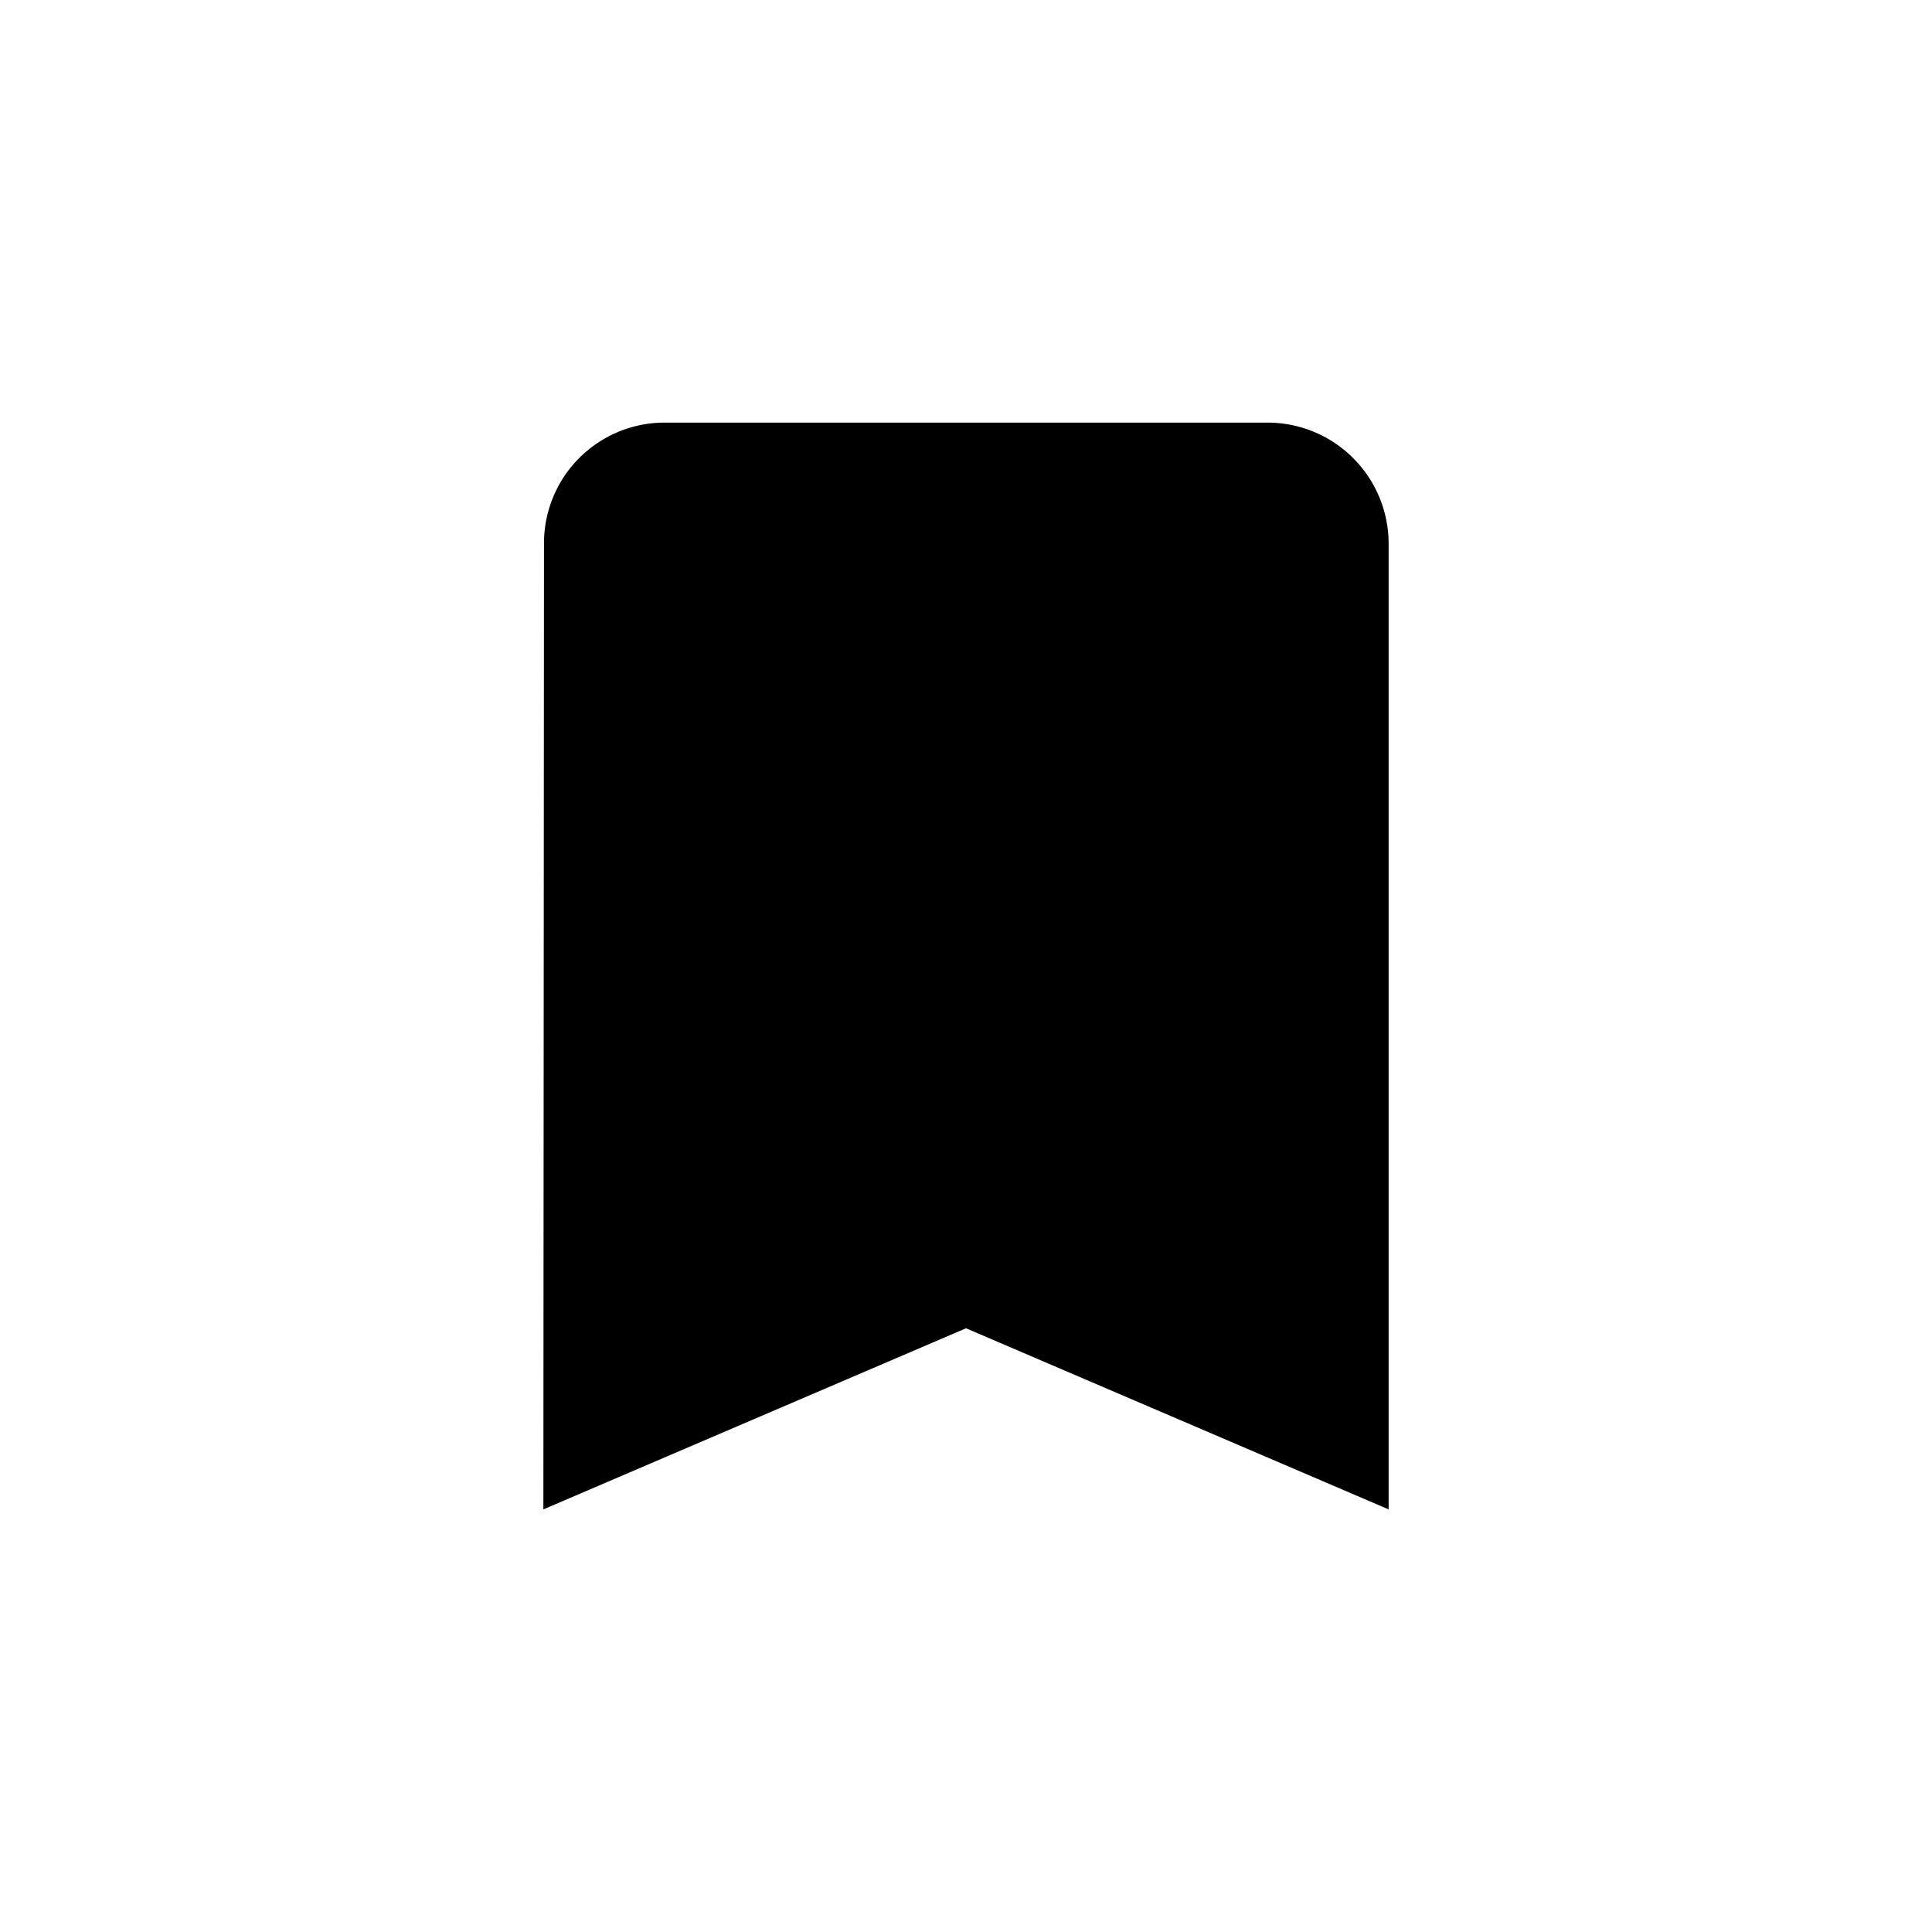 <svg data-name="all icons" height="24" id="all_icons" viewBox="0 0 24 24" width="24" xmlns="http://www.w3.org/2000/svg">
  <title>ap</title>
  <g data-name="Layer 437" id="Layer_437">
    <g>
      <rect fill="none" height="24" width="24"/>
      <path d="M17.357,2.357H6.643A2.14,2.14,0,0,0,4.511,4.5L4.5,21.643,12,18.429l7.5,3.214V4.5A2.149,2.149,0,0,0,17.357,2.357Z" transform="translate(3.6 3.6) scale(0.7)"/>
    </g>
  </g>
</svg>